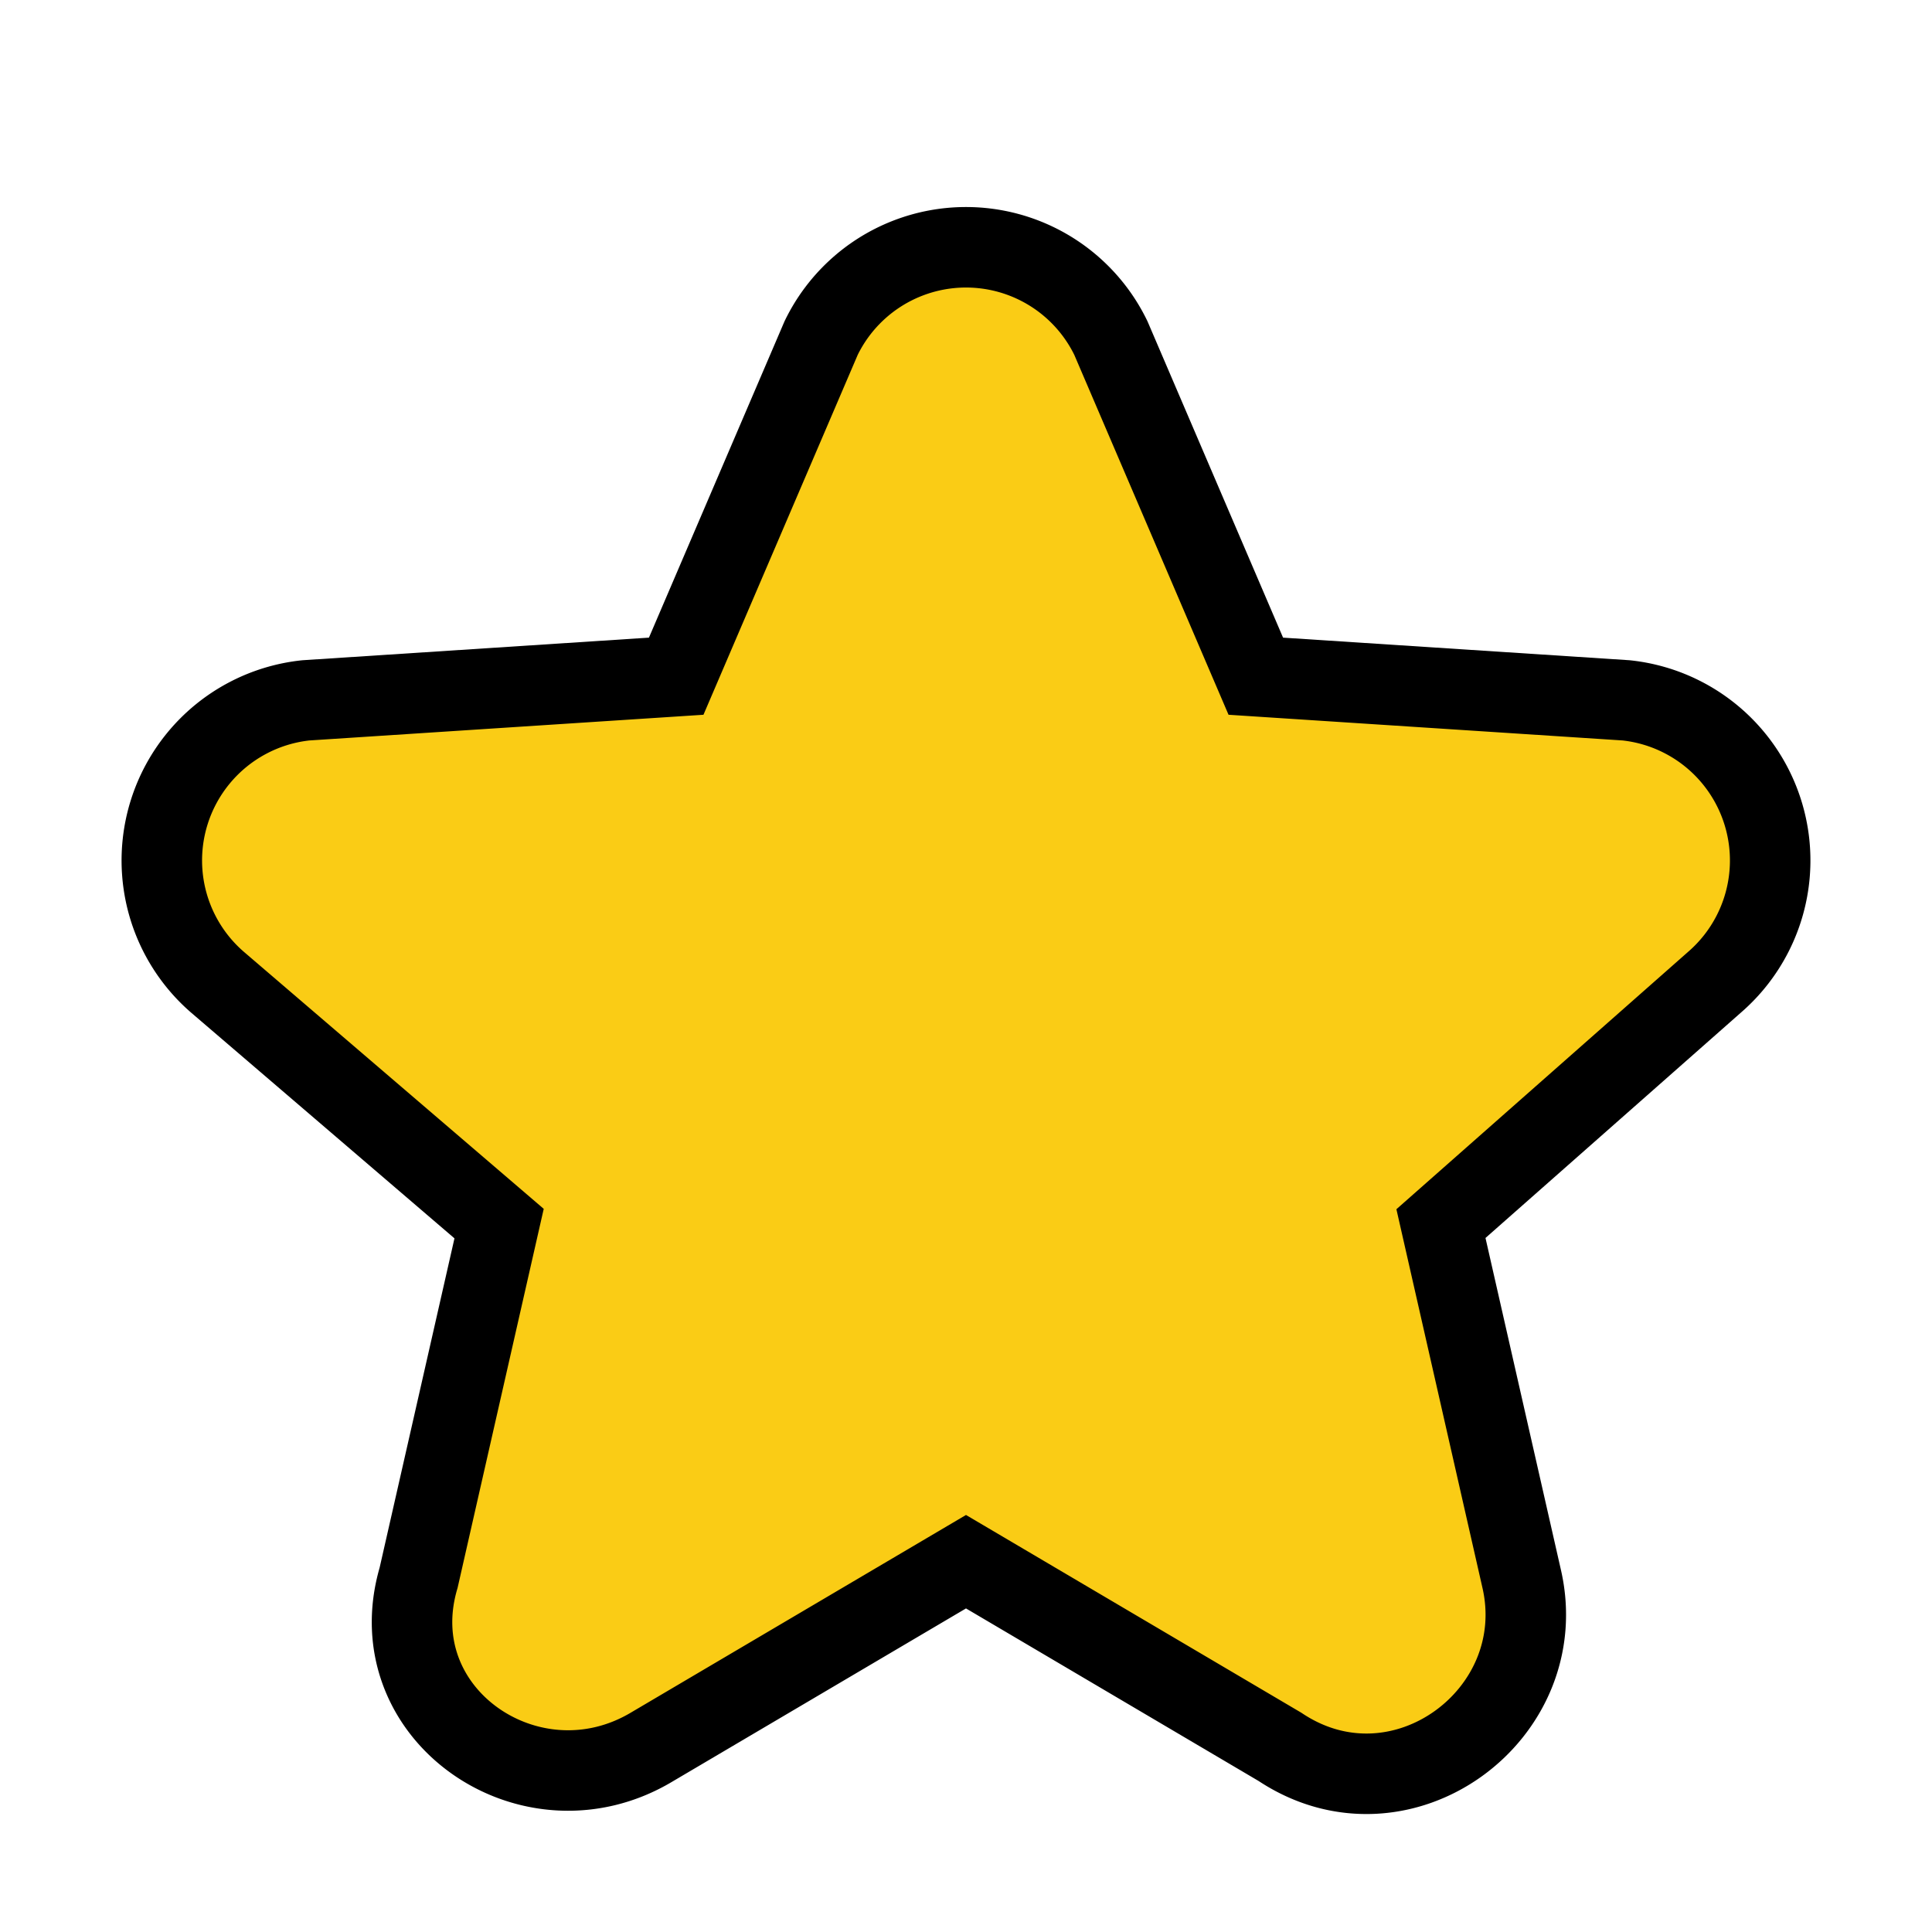 <svg
  style="color:#facc15;"
  aria-hidden="true"
  xmlns="http://www.w3.org/2000/svg"
  fill="currentColor"
  viewBox="0 0 24 24"
  stroke="black"
  strokeWidth="2"
>
  <path
    d="M13.8 4.2a2 2 0 0 0-3.6 0L8.4 8.4l-4.6.3a2 2 0 0 0-1.1 3.5l3.5 3-1 4.4c-.5 1.7 1.4 3 2.9 2.1l3.9-2.3 3.9 2.3c1.5 1 3.4-.4 3-2.1l-1-4.4 3.4-3a2 2 0 0 0-1.1-3.5l-4.6-.3-1.8-4.2Z" />
</svg>